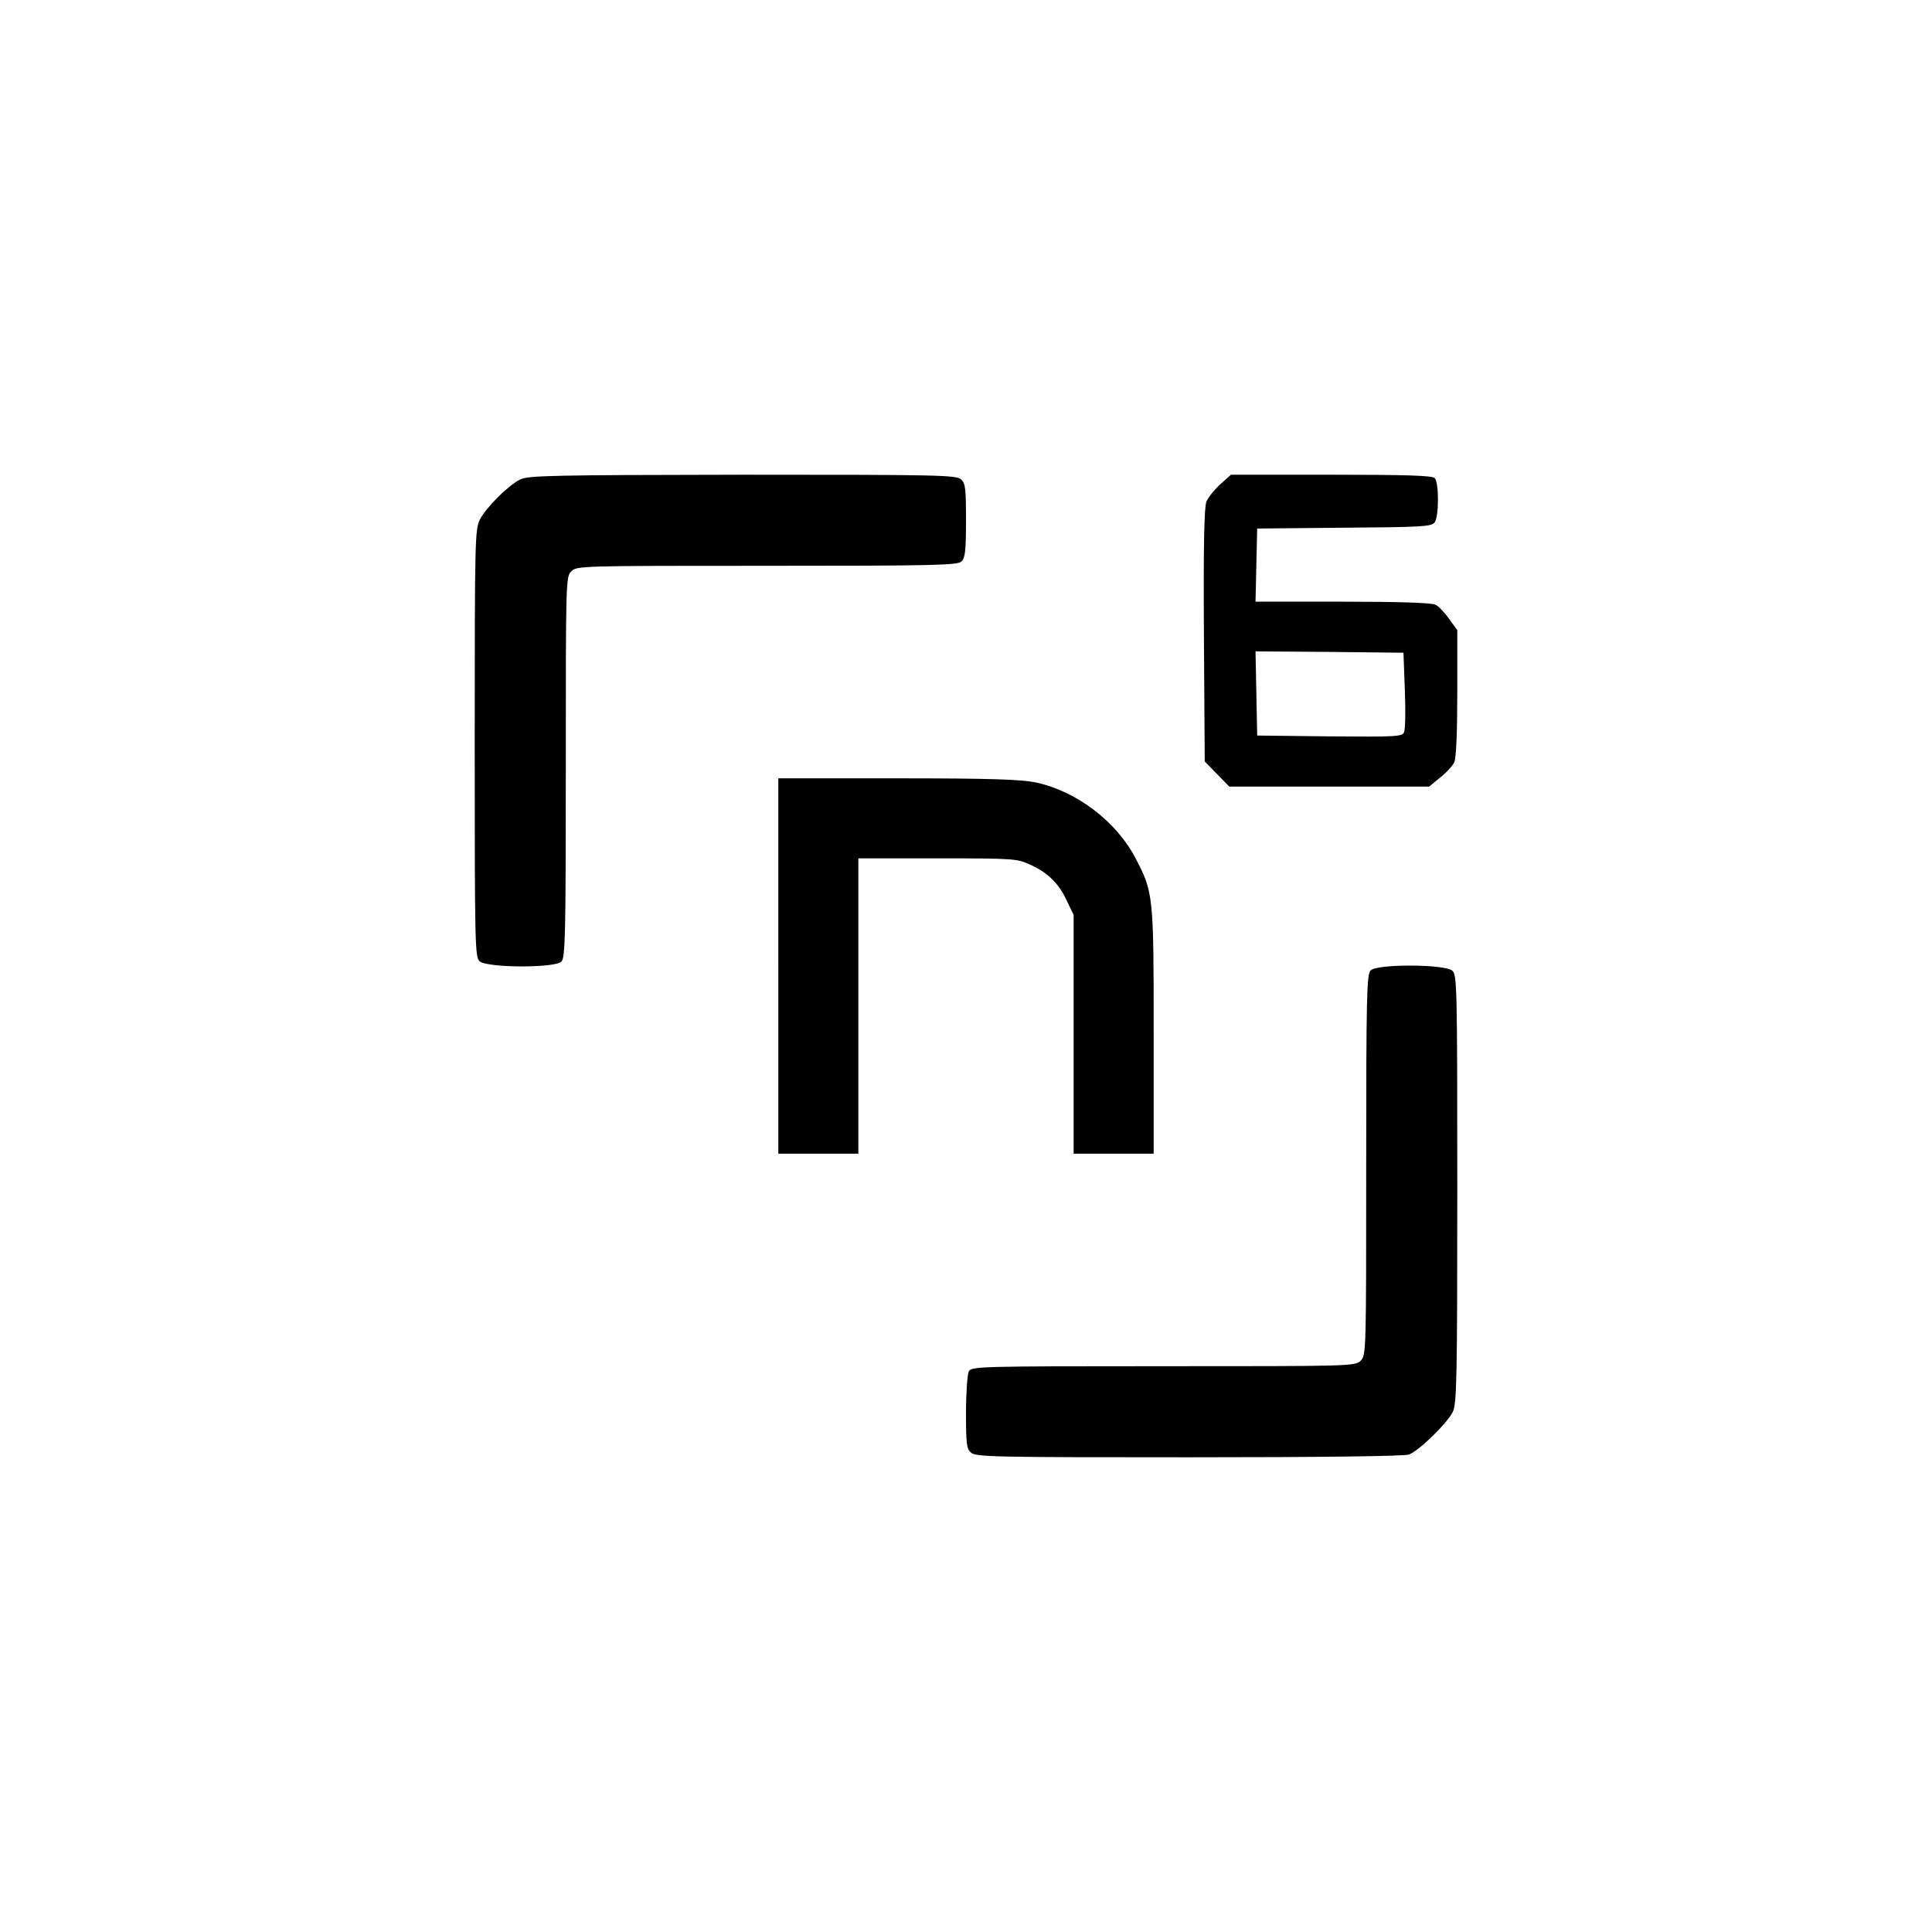 <?xml version="1.0" standalone="no"?>
<!DOCTYPE svg PUBLIC "-//W3C//DTD SVG 20010904//EN"
 "http://www.w3.org/TR/2001/REC-SVG-20010904/DTD/svg10.dtd">
<svg version="1.0" xmlns="http://www.w3.org/2000/svg"
 width="700pt" height="700pt" viewBox="0 0 700 700"
 preserveAspectRatio="xMidYMid meet">
<g transform="translate(0,700) scale(0.1,-0.1)"
fill="#000000" stroke="none">
<path d="M1885 5263 c-44 -22 -124 -102 -146 -145 -18 -36 -19 -68 -19 -811 0
-737 1 -775 18 -790 27 -24 273 -25 296 -1 14 14 16 91 16 705 0 676 0 689 20
709 20 20 33 20 709 20 614 0 691 2 705 16 13 12 16 41 16 148 0 116 -2 135
-18 149 -17 16 -86 17 -793 17 -684 -1 -777 -3 -804 -17z"/>
<path d="M4421 5245 c-21 -19 -44 -48 -50 -63 -8 -20 -11 -158 -9 -484 l3
-457 45 -46 44 -45 362 0 362 0 40 33 c22 17 45 42 51 55 7 14 11 107 11 251
l0 228 -30 41 c-16 23 -38 46 -49 51 -13 7 -134 11 -336 11 l-316 0 3 133 3
132 315 3 c282 2 316 4 328 19 16 22 16 145 0 161 -9 9 -106 12 -375 12 l-363
0 -39 -35z m669 -745 c3 -74 2 -143 -3 -153 -7 -16 -28 -17 -270 -15 l-262 3
-3 153 -3 152 268 -2 268 -3 5 -135z"/>
<path d="M2820 3500 l0 -680 145 0 145 0 0 535 0 535 288 0 c280 0 288 -1 337
-24 63 -29 102 -68 131 -131 l24 -50 0 -432 0 -433 145 0 145 0 0 443 c0 492
-1 504 -66 628 -70 134 -215 243 -361 274 -53 11 -164 15 -500 15 l-433 0 0
-680z"/>
<path d="M4966 3484 c-14 -14 -16 -91 -16 -705 0 -676 0 -689 -20 -709 -20
-20 -33 -20 -715 -20 -676 0 -695 -1 -705 -19 -5 -11 -10 -78 -10 -149 0 -112
2 -131 18 -145 17 -16 86 -17 790 -17 492 0 780 4 797 10 37 14 140 115 159
155 14 29 16 123 16 807 0 738 -1 776 -18 791 -27 24 -273 25 -296 1z"/>
</g>
</svg>
